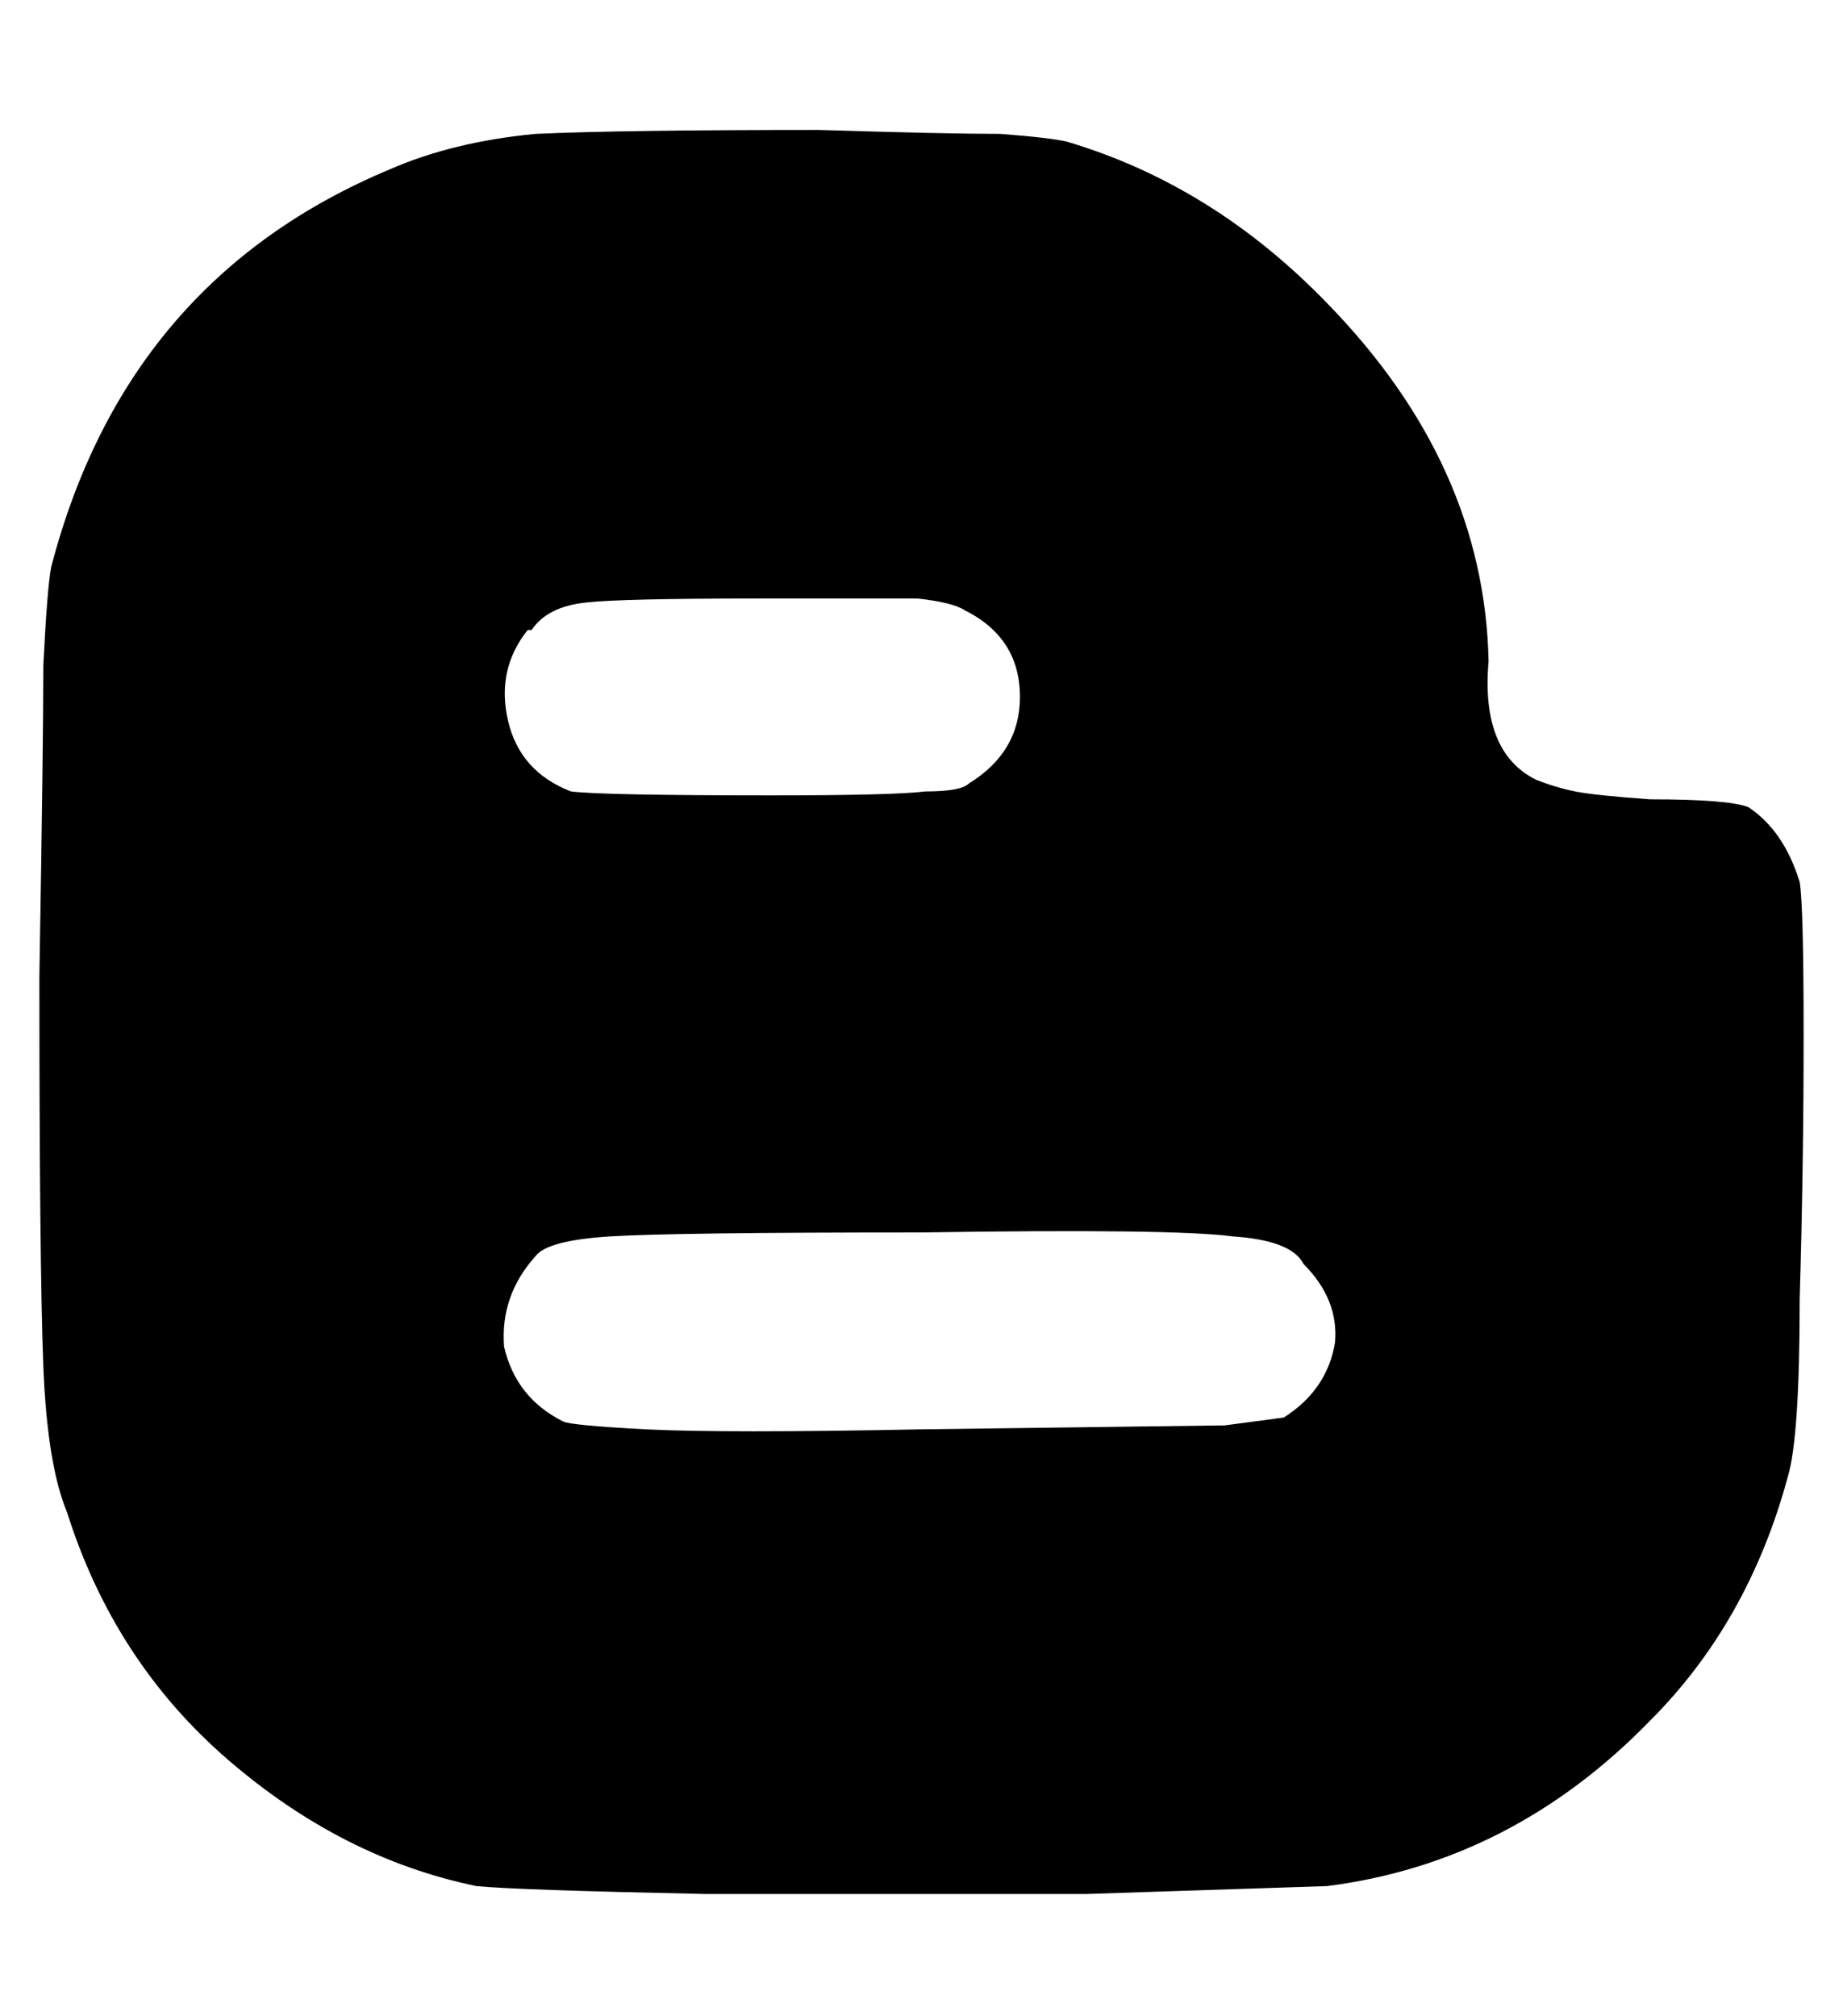 <?xml version="1.0" standalone="no"?>
<!DOCTYPE svg PUBLIC "-//W3C//DTD SVG 1.1//EN" "http://www.w3.org/Graphics/SVG/1.1/DTD/svg11.dtd" >
<svg xmlns="http://www.w3.org/2000/svg" xmlns:xlink="http://www.w3.org/1999/xlink" version="1.1" viewBox="-10 -40 468 512">
   <path fill="currentColor"
d="M447 184q-4 -13 -13 -19q-5 -2 -25 -2q-14 -1 -19 -2t-10 -3q-14 -7 -12 -30q-1 -50 -41 -91q-29 -30 -66 -41q-4 -1 -17 -2q-14 0 -46 -1q-50 0 -72 1q-21 2 -37 9q-67 28 -86 101q-1 5 -2 25q0 20 -1 79q0 73 1 99q1 25 6 37q12 38 41 63t63 32q10 1 58 2h97t61 -2
q47 -6 82 -42q25 -25 35 -62q3 -10 3 -45q1 -34 1 -67t-1 -39v0zM125 120q4 -6 14 -7v0v0q9 -1 44 -1h40q9 1 12 3q14 7 14 22q0 14 -13 22q-2 2 -11 2q-8 1 -39 1q-43 0 -51 -1q-13 -5 -16 -18t5 -23h1zM316 320l-15 2l15 -2l-15 2l-77 1v0q-50 1 -70 0q-19 -1 -21 -2
q-12 -6 -15 -19q-1 -13 8 -23q3 -4 19 -5t79 -1v0q64 -1 79 1q15 1 18 7q9 9 8 20q-2 12 -13 19v0z" />
</svg>
